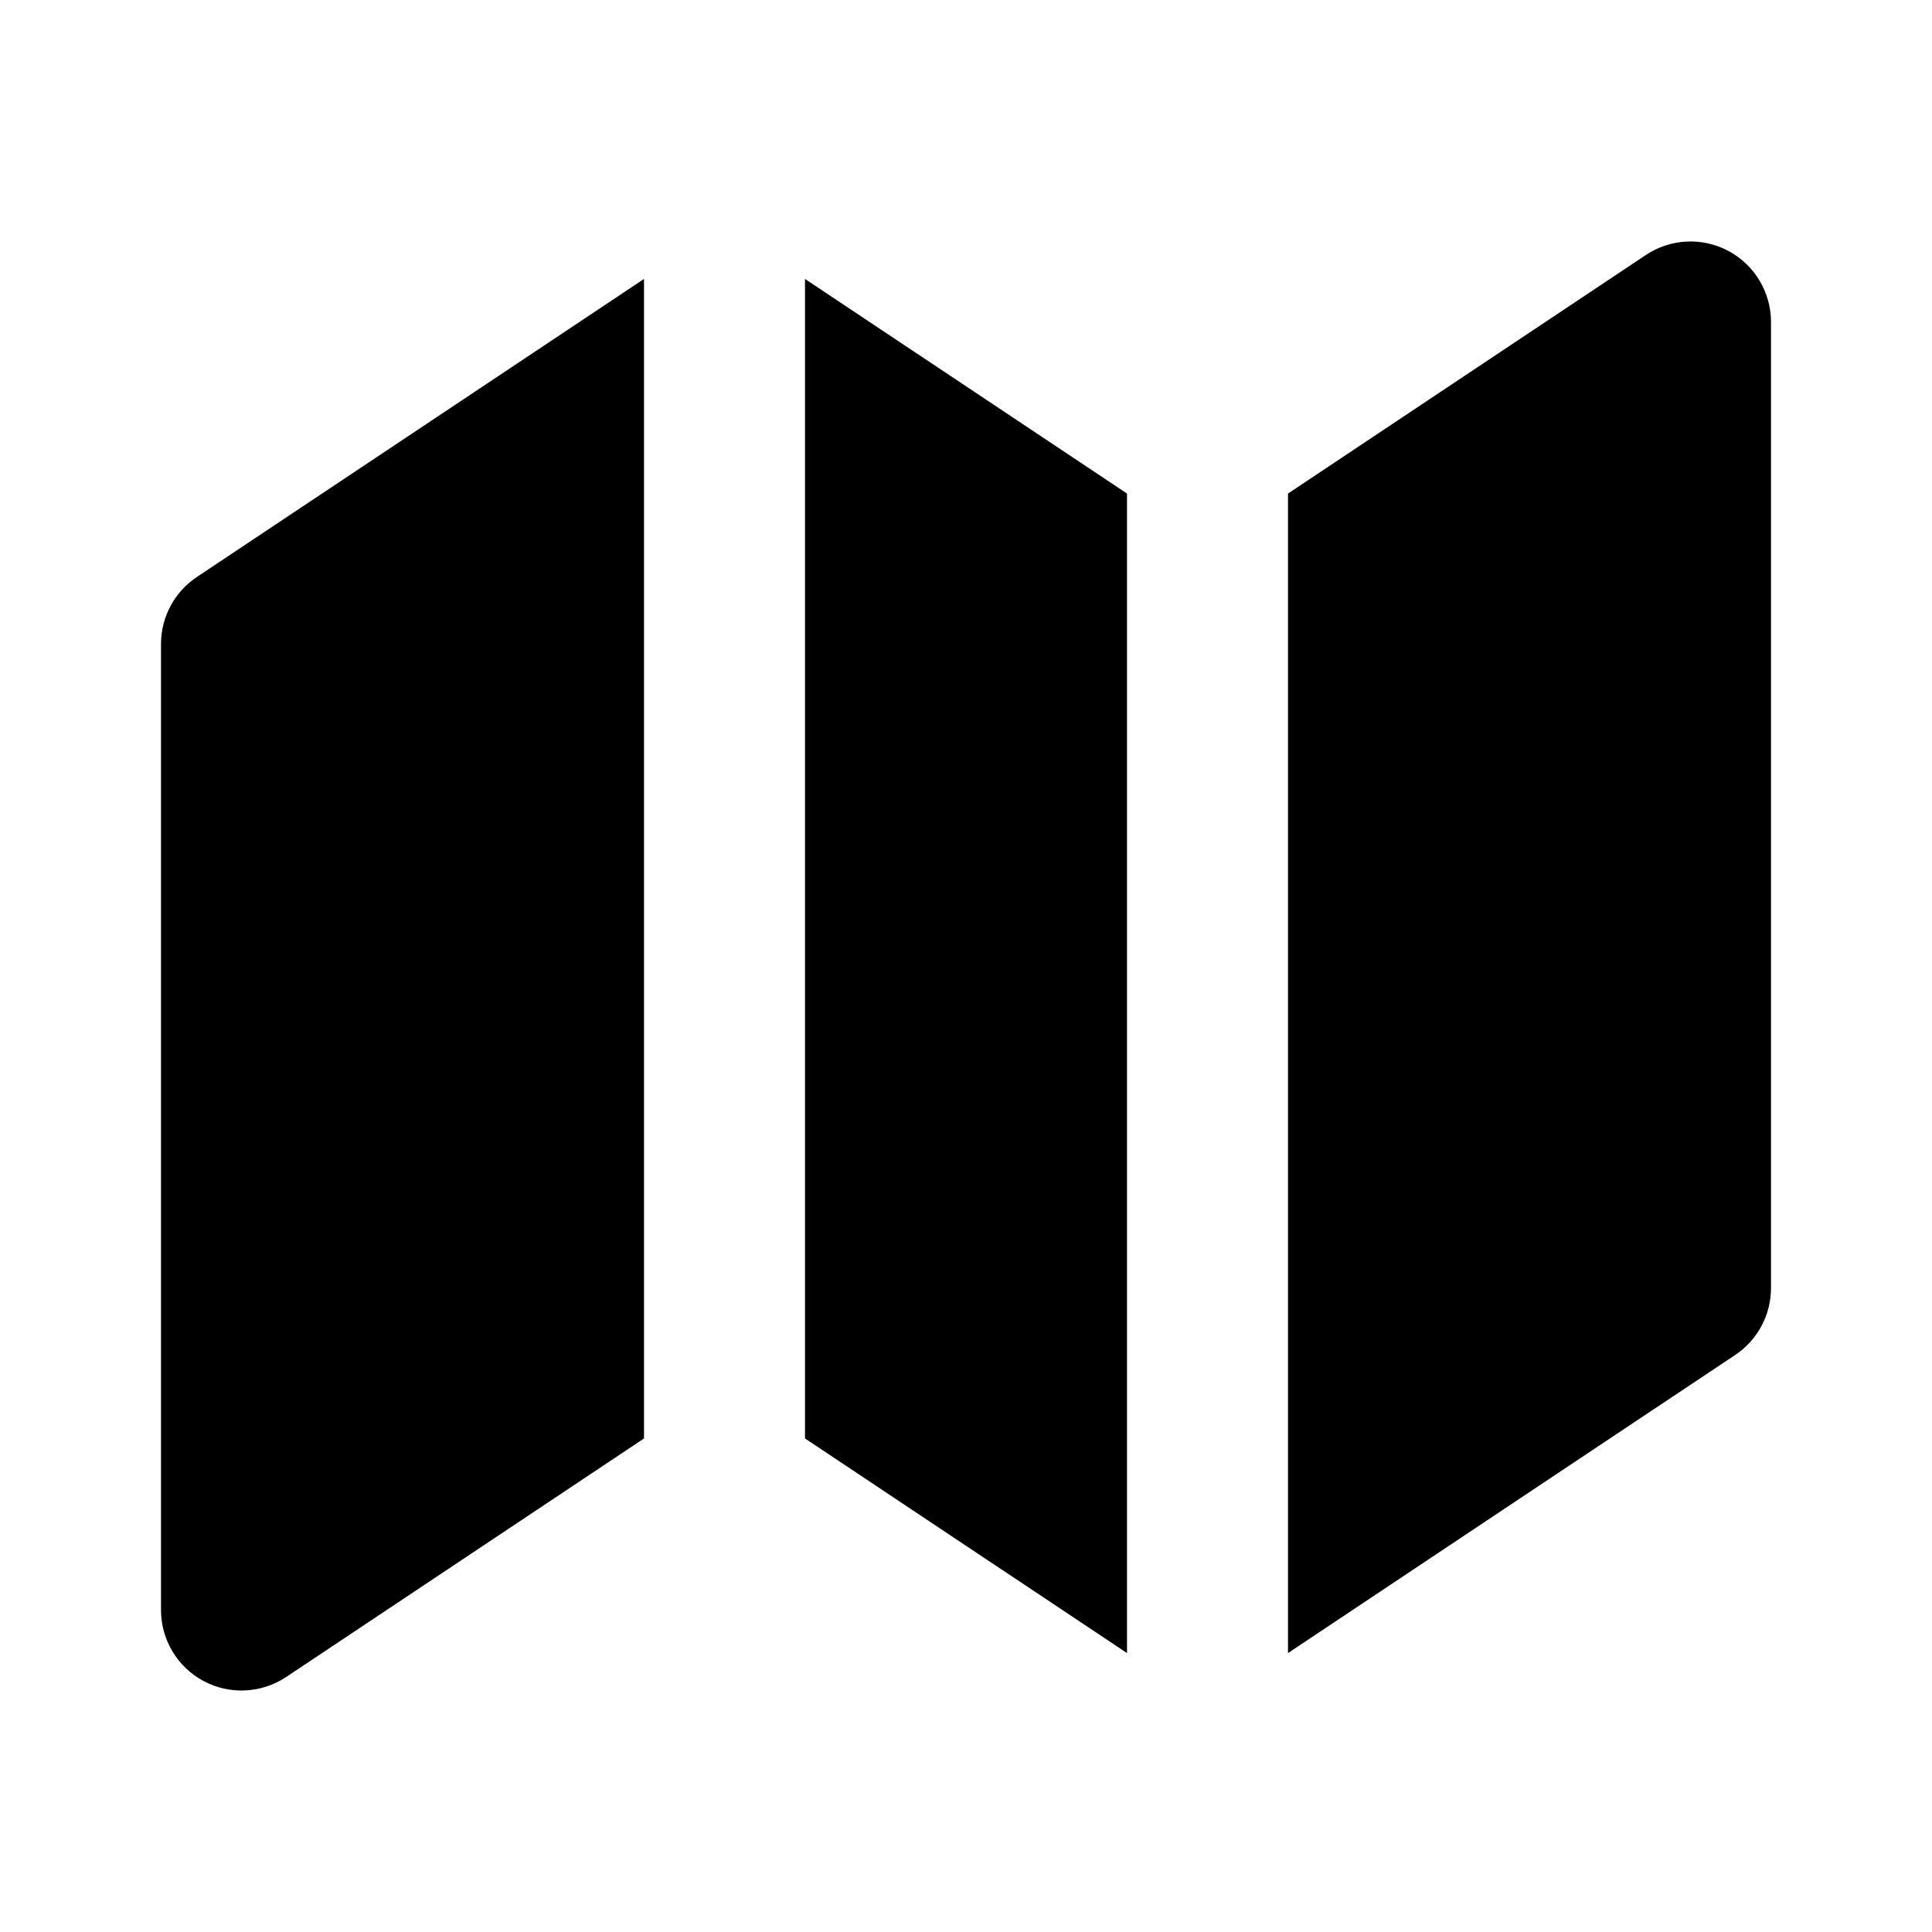 <svg width="24" height="24" viewBox="0 0 24 24" fill="none" xmlns="http://www.w3.org/2000/svg">
<path fill-rule="evenodd" clip-rule="evenodd" d="M21.472 3.118C21.797 3.292 22 3.631 22 4V16C22 16.334 21.833 16.647 21.555 16.832L16 20.535V6.131L20.445 3.168C20.752 2.963 21.147 2.944 21.472 3.118ZM14 6.131L10 3.465V17.869L14 20.535V6.131ZM8 17.869L3.555 20.832C3.248 21.037 2.853 21.056 2.528 20.882C2.203 20.708 2 20.369 2 20V8C2 7.666 2.167 7.353 2.445 7.168L8 3.465V17.869Z" fill="currentColor"/>
</svg>
